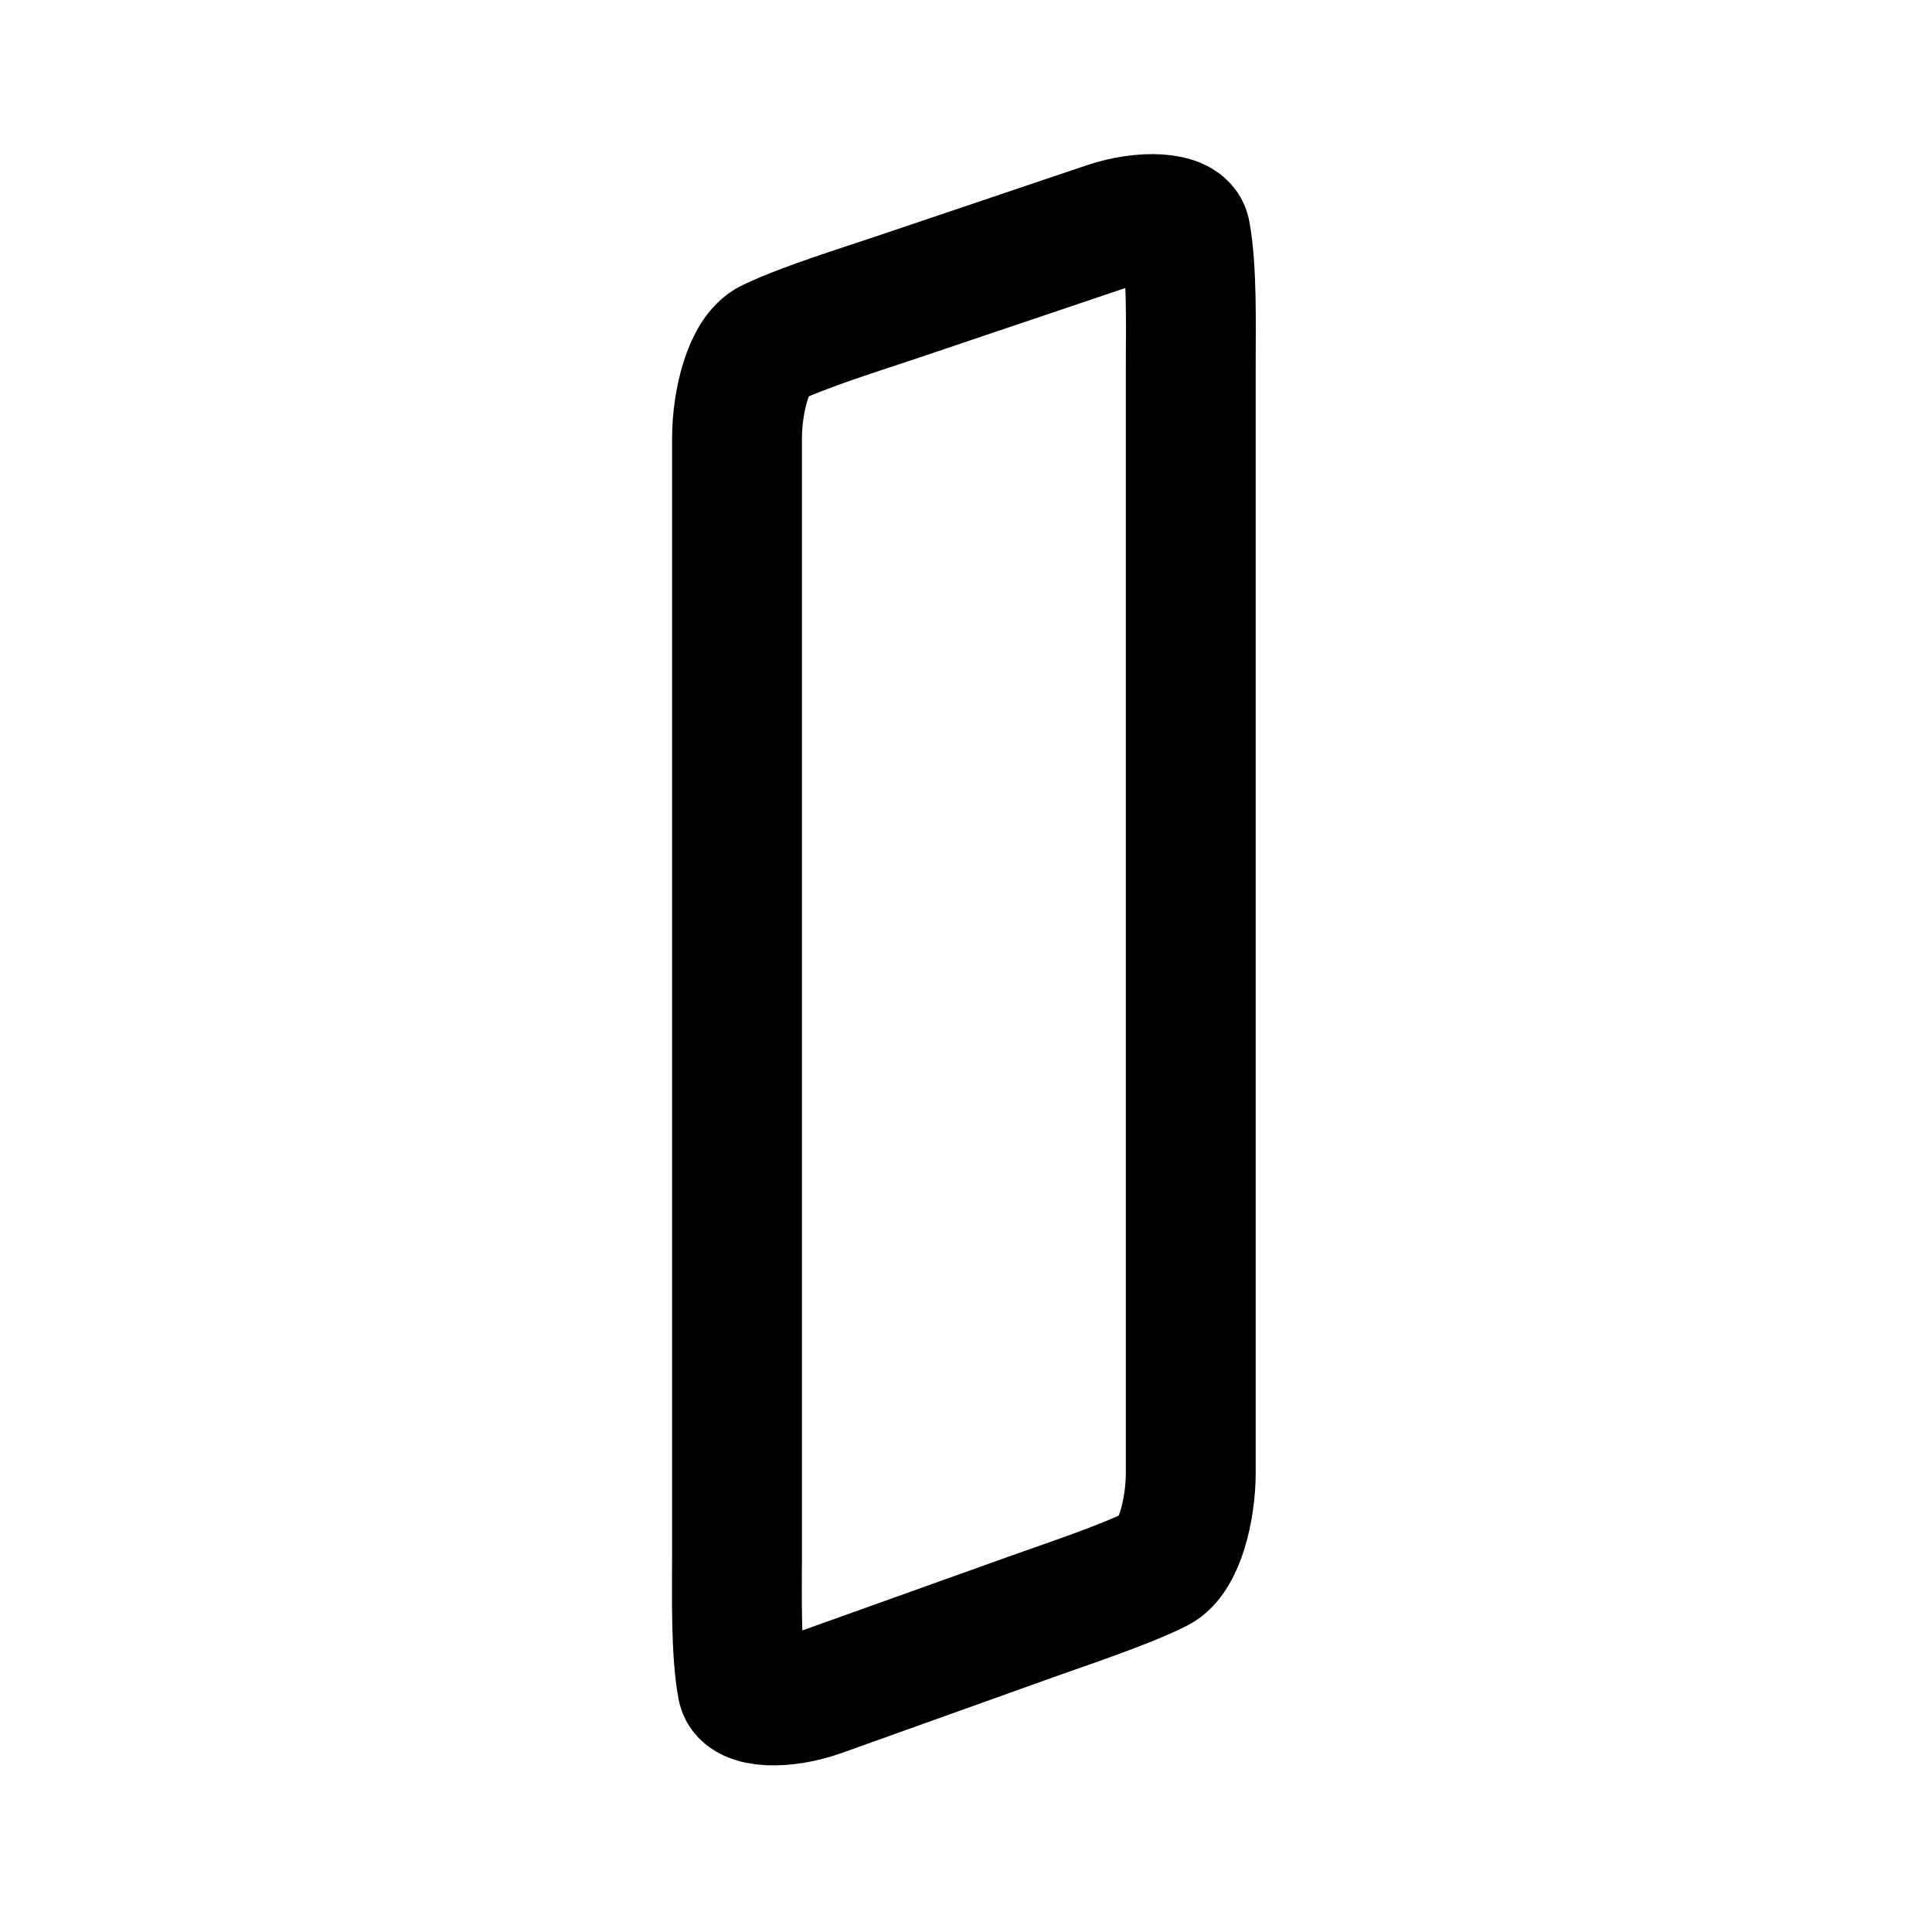 <?xml version="1.0" encoding="UTF-8" standalone="no"?>
<!-- Created with Inkscape (http://www.inkscape.org/) -->

<svg
   width="192"
   height="192"
   viewBox="0 0 50.8 50.8"
   version="1.1"
   id="svg1"
   xml:space="preserve"
   inkscape:version="1.2.2 (b0a8486541, 2022-12-01)"
   sodipodi:docname="icons.svg.2024_04_09_07_34_49.0.svg"
   inkscape:export-filename="alrajhi_bank.svg"
   inkscape:export-xdpi="96"
   inkscape:export-ydpi="96"
   xmlns:inkscape="http://www.inkscape.org/namespaces/inkscape"
   xmlns:sodipodi="http://sodipodi.sourceforge.net/DTD/sodipodi-0.dtd"
   xmlns="http://www.w3.org/2000/svg"
   xmlns:svg="http://www.w3.org/2000/svg"><sodipodi:namedview
     id="namedview1"
     pagecolor="#ffffff"
     bordercolor="#666666"
     borderopacity="1.0"
     inkscape:showpageshadow="2"
     inkscape:pageopacity="0.0"
     inkscape:pagecheckerboard="0"
     inkscape:deskcolor="#d1d1d1"
     inkscape:document-units="px"
     showguides="true"
     inkscape:zoom="0.35355339"
     inkscape:cx="605.2834"
     inkscape:cy="42.426407"
     inkscape:window-width="1866"
     inkscape:window-height="1011"
     inkscape:window-x="54"
     inkscape:window-y="32"
     inkscape:window-maximized="1"
     inkscape:current-layer="layer1"
     showgrid="false"><sodipodi:guide
       position="-516.586,280.228"
       orientation="0,-1"
       id="guide102"
       inkscape:locked="false" /><sodipodi:guide
       position="126.595,207.877"
       orientation="0,-1"
       id="guide13"
       inkscape:locked="false" /><sodipodi:guide
       position="4.252,39.756"
       orientation="1,0"
       id="guide1428"
       inkscape:locked="false" /><sodipodi:guide
       position="45.791,42.027"
       orientation="1,0"
       id="guide1430"
       inkscape:locked="false" /><sodipodi:guide
       position="46.585,41.495"
       orientation="1,0"
       id="guide1432"
       inkscape:locked="false" /><sodipodi:guide
       position="5.045,41.857"
       orientation="1,0"
       id="guide1434"
       inkscape:locked="false" /><sodipodi:guide
       position="34.094,5.01"
       orientation="0,-1"
       id="guide1438"
       inkscape:locked="false" /><sodipodi:guide
       position="37.956,4.216"
       orientation="0,-1"
       id="guide1440"
       inkscape:locked="false" /><sodipodi:guide
       position="35.738,46.549"
       orientation="0,-1"
       id="guide1442"
       inkscape:locked="false" /><sodipodi:guide
       position="35.809,45.756"
       orientation="0,-1"
       id="guide1444"
       inkscape:locked="false" /><sodipodi:guide
       position="-593.34,647.634"
       orientation="0,-1"
       id="guide9030"
       inkscape:locked="false" /></sodipodi:namedview><defs
     id="defs1"><style
       id="style11711">.cls-1{fill:#0071ce;}</style><style
       id="style15151">
      .cls-1 {
        fill-rule: evenodd;
      }

      .cls-1, .cls-2 {
        fill: #4d1828;
      }

      .cls-1, .cls-2, .cls-3, .cls-4, .cls-5 {
        stroke-width: 0px;
      }

      .cls-3 {
        fill: #e1ddda;
      }

      .cls-4 {
        fill: #871a47;
      }

      .cls-5 {
        fill: #f26840;
      }
    </style><style
       id="style16665">
      .cls-1 {
        fill-rule: evenodd;
      }

      .cls-1, .cls-2 {
        fill: #4d1828;
      }

      .cls-1, .cls-2, .cls-3, .cls-4, .cls-5 {
        stroke-width: 0px;
      }

      .cls-3 {
        fill: #e1ddda;
      }

      .cls-4 {
        fill: #871a47;
      }

      .cls-5 {
        fill: #f26840;
      }
    </style><inkscape:path-effect
       effect="fillet_chamfer"
       id="path-effect8"
       is_visible="true"
       lpeversion="1"
       nodesatellites_param="F,0,0,1,0,5,0,1 @ F,0,0,1,0,5,0,1 @ F,0,0,1,0,5,0,1 @ F,0,0,1,0,5,0,1 @ F,0,0,1,0,5,0,1 @ F,0,0,1,0,5,0,1 @ F,0,0,1,0,5,0,1 @ F,0,0,1,0,5,0,1 @ F,0,0,1,0,5,0,1"
       radius="5"
       unit="px"
       method="auto"
       mode="F"
       chamfer_steps="1"
       flexible="false"
       use_knot_distance="true"
       apply_no_radius="true"
       apply_with_radius="true"
       only_selected="false"
       hide_knots="false" /></defs><g
     inkscape:label="Layer 1"
     inkscape:groupmode="layer"
     id="layer1"><g
       id="g14"
       transform="matrix(1.215,0,0,1.215,-5.737,-6.475)"
       style="display:inline;stroke:#000000;stroke-width:2.792;stroke-linecap:round;stroke-linejoin:round;stroke-dasharray:none;stroke-opacity:1"><path
         style="fill:none;fill-opacity:1;stroke:#000000;stroke-width:9.724;stroke-linecap:round;stroke-linejoin:round;stroke-miterlimit:20;stroke-dasharray:none;stroke-opacity:1;paint-order:markers fill stroke"
         d="m -94.584,-550.013 -10.15,3.461 c -2.614,0.891 -6.903,2.231 -9.383,3.441 -1.667,0.813 -2.531,4.448 -2.531,7.209 v 84.564 c 0,2.761 -0.106,7.267 0.407,9.977 0.24,1.269 3.192,1.309 5.788,0.37 l 15.946,-5.767 c 2.597,-0.939 6.86,-2.358 9.32,-3.608 1.665,-0.846 2.517,-4.499 2.517,-7.26 l -1.16e-4,-83.863 c -4e-6,-2.761 0.107,-7.267 -0.403,-9.977 -0.242,-1.286 -3.219,-1.375 -5.832,-0.484 z"
         id="path7397"
         transform="matrix(0.289,0,0,0.286,54.383,168.081)"
         inkscape:path-effect="#path-effect8"
         inkscape:original-d="m -89.851522,-551.62701 -19.615038,6.68913 c -3.13635,1.06956 -7.18139,2.61044 -7.1814,4.0365 v 94.56398 c 0,3.31371 0.54565,7.39016 1.49288,7.04762 l 25.349846,-9.16741 c 3.116199,-1.12693 7.135248,-2.73251 7.135254,-4.16787 l -1.3e-4,-93.86345 c -4e-6,-3.31371 -0.536759,-7.40445 -1.502544,-7.07511 z" /></g></g><style
     type="text/css"
     id="style11642">
	.st0{fill:#00C48C;}
	.st1{fill:#4F008C;}
</style><style
     type="text/css"
     id="style13782">
	.st0{fill:#8B7D6E;}
	.st1{fill:#004A6E;}
	.st2{fill:url(#SVGID_1_);}
	.st3{fill:url(#SVGID_00000101805771245684949860000012276154375448322482_);}
	.st4{fill:#004F71;}
	.st5{fill:#76777A;}
</style><style
     type="text/css"
     id="style14023">
	.st0{fill:#84B740;}
	.st1{fill:#259BD6;}
	.st2{fill:#27292D;}
</style><style
     type="text/css"
     id="style11395">
	.st0{fill:#84B740;}
	.st1{fill:#259BD6;}
	.st2{fill:#27292D;}
</style></svg>
